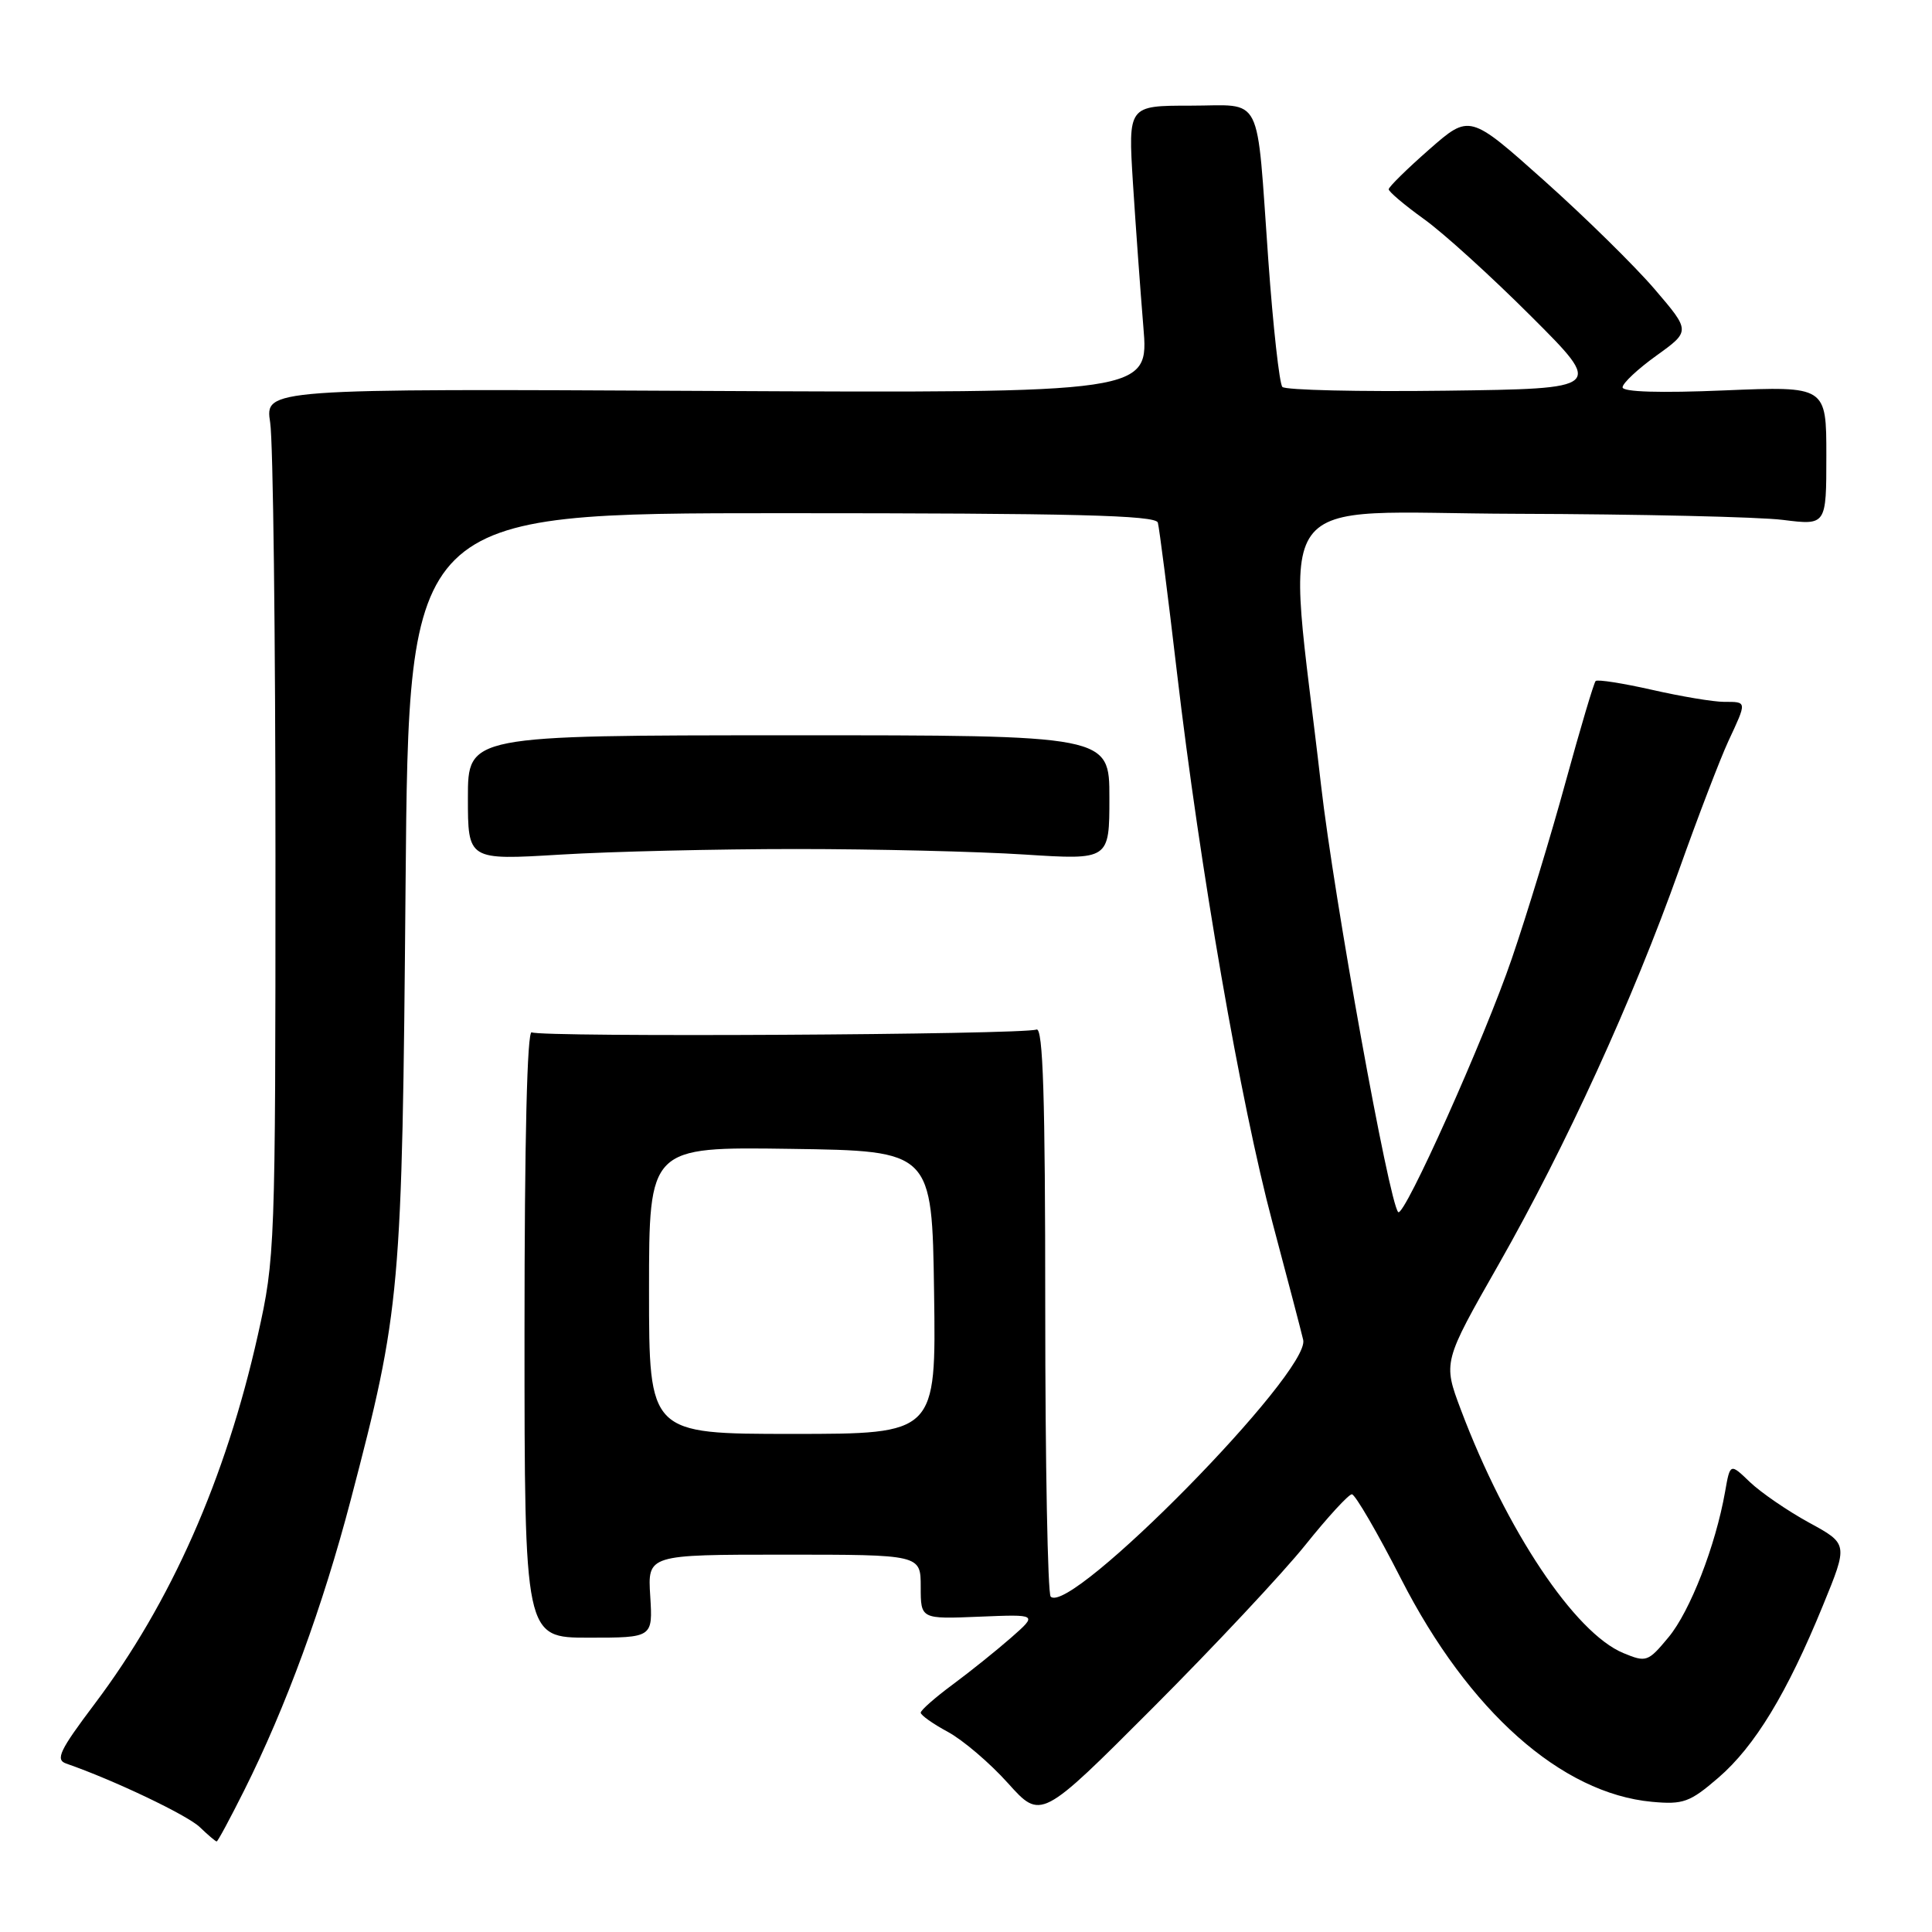 <?xml version="1.0" encoding="UTF-8" standalone="no"?>
<!DOCTYPE svg PUBLIC "-//W3C//DTD SVG 1.1//EN" "http://www.w3.org/Graphics/SVG/1.1/DTD/svg11.dtd" >
<svg xmlns="http://www.w3.org/2000/svg" xmlns:xlink="http://www.w3.org/1999/xlink" version="1.1" viewBox="0 0 256 256">
 <g >
 <path fill="currentColor"
d=" M 32.35 237.25 C 37.89 226.19 42.78 212.84 46.47 198.76 C 53.10 173.45 53.28 171.43 53.74 117.25 C 54.16 68.00 54.16 68.00 103.61 68.00 C 142.32 68.00 153.14 68.27 153.42 69.25 C 153.61 69.94 154.75 78.83 155.94 89.00 C 159.00 115.11 164.39 146.17 168.61 162.00 C 170.59 169.43 172.42 176.42 172.68 177.54 C 173.67 181.80 141.83 214.16 139.22 211.56 C 138.83 211.16 138.50 193.99 138.50 173.41 C 138.50 145.38 138.21 136.09 137.34 136.42 C 135.54 137.11 71.55 137.46 70.46 136.79 C 69.85 136.41 69.50 150.99 69.50 176.59 C 69.50 217.00 69.50 217.00 78.00 217.00 C 86.50 217.00 86.50 217.00 86.16 211.50 C 85.81 206.00 85.81 206.00 103.91 206.00 C 122.00 206.00 122.00 206.00 122.00 210.27 C 122.00 214.54 122.00 214.54 129.75 214.22 C 137.50 213.90 137.50 213.90 134.00 216.98 C 132.07 218.67 128.59 221.47 126.25 223.20 C 123.91 224.93 122.00 226.61 122.00 226.94 C 122.00 227.27 123.62 228.42 125.59 229.48 C 127.57 230.55 131.16 233.60 133.56 236.28 C 137.93 241.14 137.93 241.14 152.73 226.32 C 160.87 218.17 169.96 208.46 172.94 204.75 C 175.91 201.04 178.70 198.00 179.13 198.00 C 179.56 198.00 182.51 203.06 185.67 209.25 C 194.61 226.74 206.88 237.64 218.90 238.75 C 223.04 239.13 223.92 238.81 227.69 235.56 C 232.52 231.40 236.80 224.35 241.55 212.73 C 244.89 204.58 244.89 204.58 239.70 201.75 C 236.85 200.19 233.33 197.77 231.88 196.39 C 229.25 193.86 229.25 193.86 228.58 197.68 C 227.32 204.82 223.95 213.49 221.10 216.93 C 218.37 220.22 218.14 220.30 215.10 219.04 C 208.67 216.38 199.59 202.77 193.57 186.79 C 191.20 180.49 191.20 180.49 198.59 167.52 C 207.47 151.91 216.36 132.48 222.50 115.22 C 224.99 108.22 227.92 100.58 229.01 98.22 C 231.50 92.88 231.51 93.00 228.45 93.00 C 227.04 93.00 222.74 92.28 218.88 91.40 C 215.02 90.53 211.67 90.00 211.43 90.24 C 211.19 90.48 209.41 96.48 207.46 103.58 C 205.52 110.69 202.31 121.22 200.33 127.00 C 196.73 137.55 186.05 161.38 185.27 160.61 C 184.06 159.39 176.77 119.07 175.04 104.00 C 170.45 63.89 167.49 67.99 200.96 68.08 C 217.21 68.13 233.09 68.49 236.25 68.89 C 242.00 69.61 242.00 69.61 242.00 60.39 C 242.00 51.17 242.00 51.17 228.50 51.73 C 219.96 52.09 215.00 51.94 215.00 51.32 C 215.00 50.78 217.03 48.88 219.50 47.11 C 224.00 43.87 224.00 43.87 219.25 38.32 C 216.64 35.27 210.05 28.79 204.62 23.94 C 194.73 15.11 194.73 15.11 189.38 19.80 C 186.43 22.39 184.02 24.76 184.01 25.08 C 184.01 25.40 186.10 27.17 188.67 29.02 C 191.25 30.86 197.65 36.68 202.91 41.94 C 212.48 51.50 212.48 51.50 191.56 51.77 C 180.05 51.92 170.32 51.69 169.92 51.27 C 169.53 50.85 168.69 43.30 168.06 34.50 C 166.44 11.90 167.50 14.00 157.72 14.00 C 149.48 14.00 149.48 14.00 150.12 24.25 C 150.48 29.89 151.10 38.46 151.50 43.30 C 152.24 52.09 152.24 52.09 93.68 51.80 C 35.11 51.50 35.11 51.50 35.80 56.00 C 36.19 58.48 36.50 84.35 36.50 113.50 C 36.50 165.33 36.45 166.73 34.17 176.89 C 29.90 195.97 22.65 212.37 12.53 225.79 C 7.89 231.95 7.31 233.17 8.77 233.68 C 15.04 235.85 24.81 240.51 26.47 242.10 C 27.56 243.15 28.56 244.00 28.71 244.00 C 28.86 244.00 30.49 240.96 32.35 237.25 Z  M 105.50 112.50 C 115.95 112.50 129.56 112.83 135.75 113.23 C 147.00 113.95 147.00 113.95 147.00 105.69 C 147.00 97.42 147.00 97.42 104.50 97.43 C 62.00 97.44 62.00 97.44 62.00 105.71 C 62.00 113.98 62.00 113.98 74.25 113.24 C 80.99 112.83 95.05 112.50 105.50 112.50 Z  M 86.00 170.98 C 86.00 151.96 86.00 151.96 104.75 152.23 C 123.50 152.50 123.50 152.50 123.77 171.25 C 124.04 190.00 124.04 190.00 105.02 190.00 C 86.00 190.00 86.00 190.00 86.00 170.98 Z "/>
</g>
</svg>